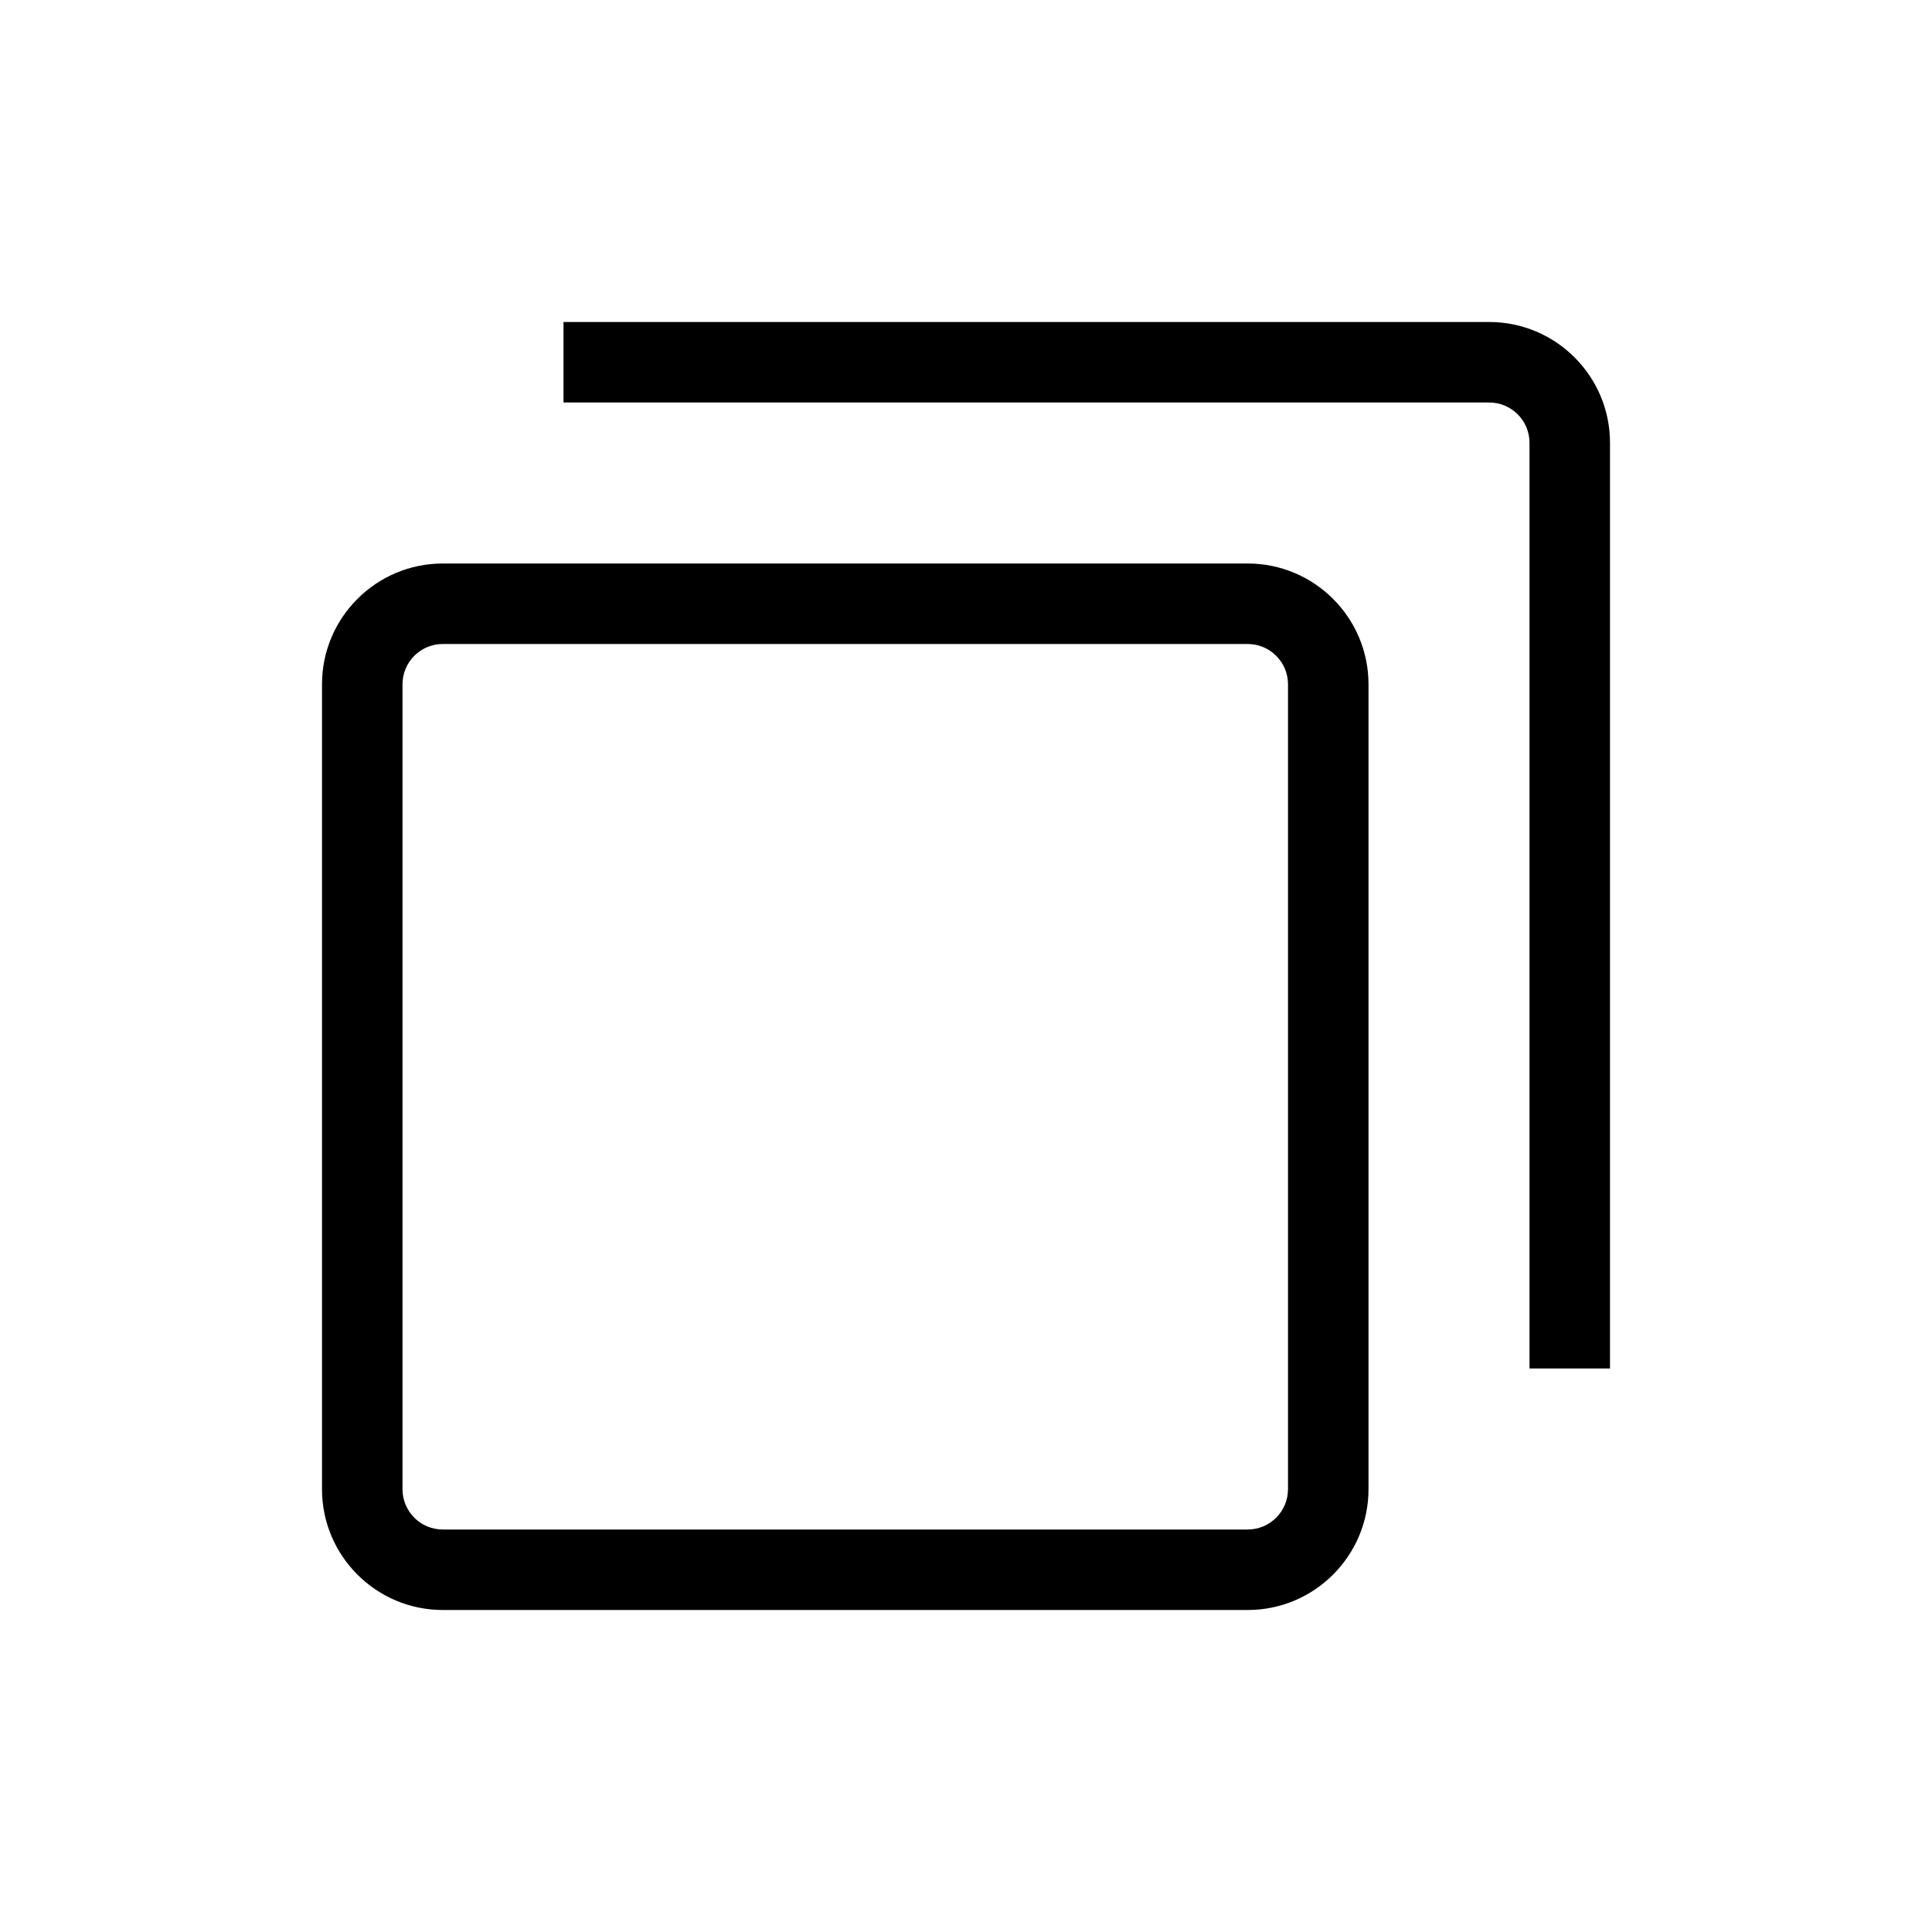 <svg xmlns="http://www.w3.org/2000/svg" width="24" height="24" viewBox="0 0 24 24">
  <path fill-rule="evenodd" d="M15.5,7 C16.327,7 17,7.673 17,8.5 L17,8.5 L17,18.5 C17,19.327 16.327,20 15.5,20 L15.5,20 L5.5,20 C4.673,20 4,19.327 4,18.5 L4,18.5 L4,8.5 C4,7.673 4.673,7 5.5,7 L5.5,7 Z M15.5,8 L5.5,8 C5.224,8 5,8.225 5,8.5 L5,8.5 L5,18.5 C5,18.775 5.224,19 5.5,19 L5.5,19 L15.5,19 C15.776,19 16,18.775 16,18.5 L16,18.5 L16,8.5 C16,8.225 15.776,8 15.5,8 L15.5,8 Z M18.5,4 C19.327,4 20,4.673 20,5.5 L20,5.5 L20,17 L19,17 L19,5.5 C19,5.225 18.776,5 18.5,5 L18.5,5 L7,5 L7,4 Z"/>
</svg>

